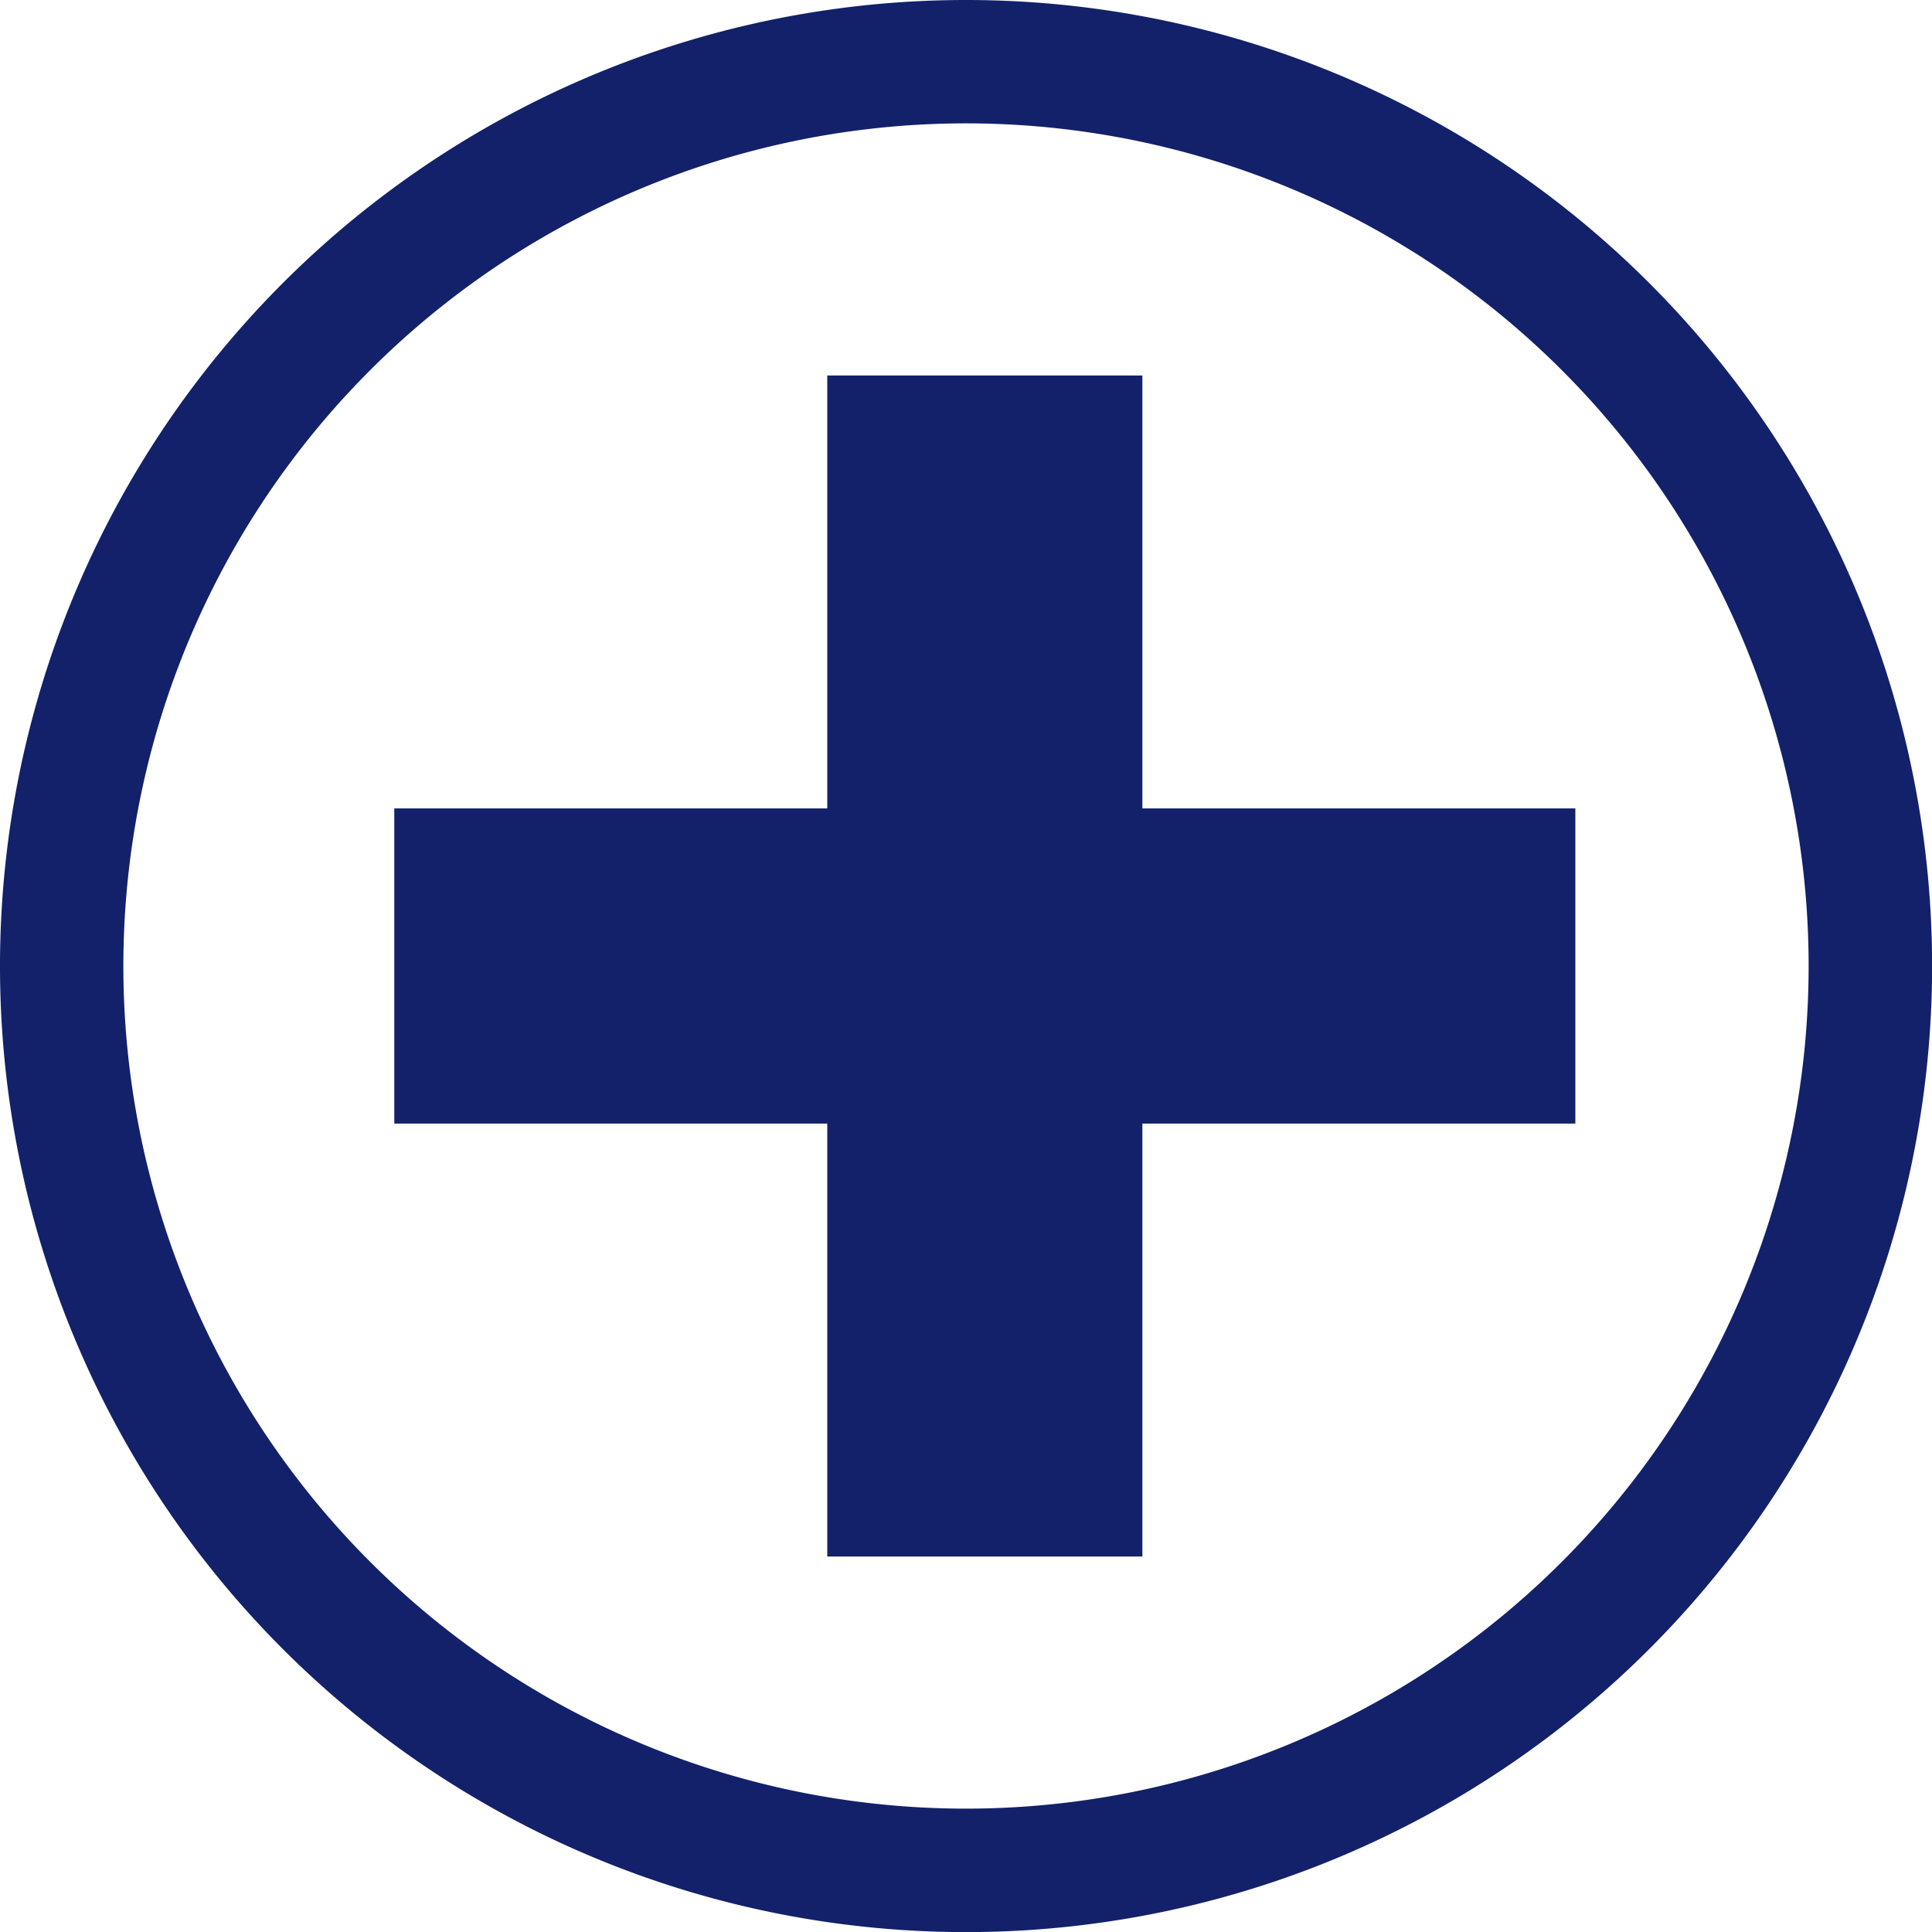<svg xmlns="http://www.w3.org/2000/svg" viewBox="0 0 365.98 365.98"><defs><style>.cls-1{fill:#13216a;}</style></defs><title>plus-active</title><g id="圖層_2" data-name="圖層 2"><g id="圖層_6" data-name="圖層 6"><path class="cls-1" d="M183,0A183,183,0,1,0,366,183,183,183,0,0,0,183,0Zm0,342.61A159.62,159.62,0,1,1,342.61,183,159.62,159.62,0,0,1,183,342.61Z"/><polygon class="cls-1" points="216.4 153.14 216.4 71.13 156.71 71.13 156.71 153.14 74.69 153.14 74.69 212.84 156.71 212.84 156.71 294.85 216.4 294.85 216.4 212.84 298.42 212.84 298.42 153.14 216.4 153.14"/></g></g></svg>